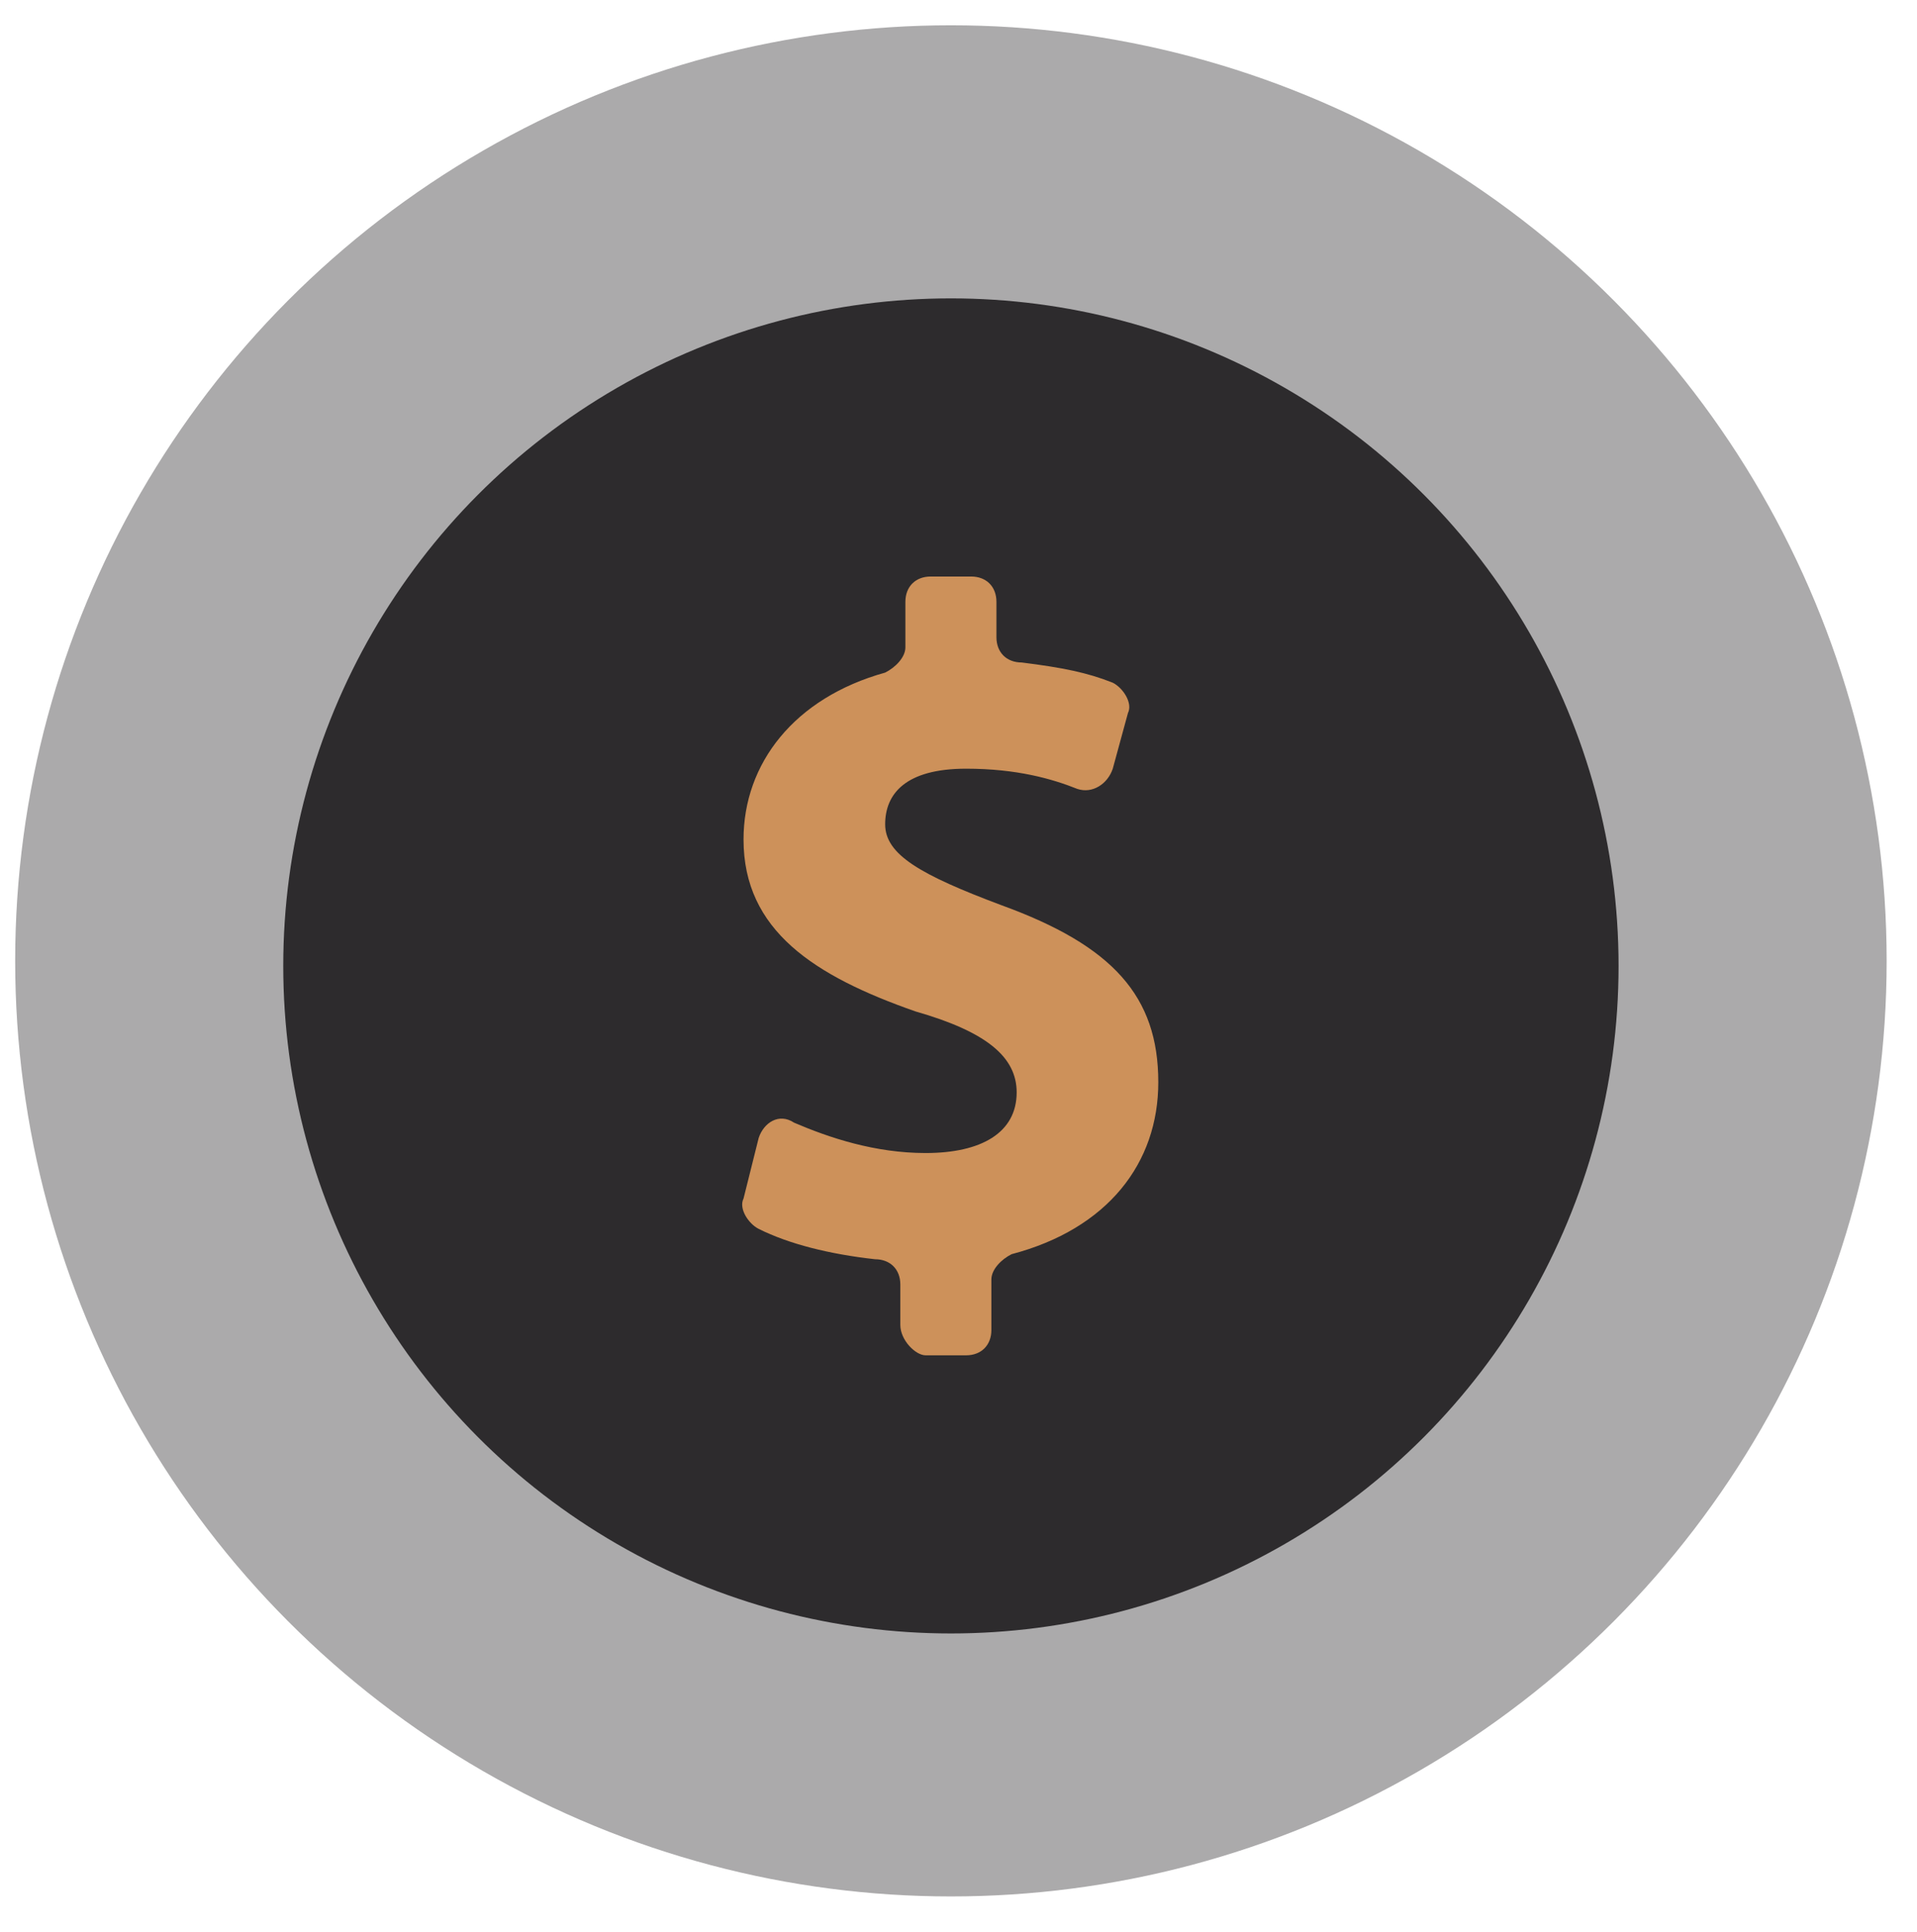 <?xml version="1.0" encoding="utf-8"?>
<!-- Generator: Adobe Illustrator 21.0.0, SVG Export Plug-In . SVG Version: 6.00 Build 0)  -->
<svg version="1.1" id="Layer_1" xmlns="http://www.w3.org/2000/svg" xmlns:xlink="http://www.w3.org/1999/xlink" x="0px" y="0px"
	 viewBox="0 0 37.9 38.2" style="enable-background:new 0 0 37.9 38.2;" xml:space="preserve">
<style type="text/css">
	.st0{opacity:0.4;fill:#2D2B2D;}
	.st1{fill:#2D2B2D;}
	.st2{fill:#CD915A;}
</style>
<circle class="st0" cx="18.8" cy="19" r="18.5"/>
<circle class="st1" cx="18.8" cy="19.1" r="13.2"/>
<g>
	<g>
		<path class="st2" d="M17.8,26.2v-0.8c0-0.3-0.2-0.5-0.5-0.5c-0.9-0.1-1.7-0.3-2.3-0.6c-0.2-0.1-0.4-0.4-0.3-0.6l0.3-1.2
			c0.1-0.3,0.4-0.5,0.7-0.3c0.7,0.3,1.6,0.6,2.6,0.6c1.1,0,1.8-0.4,1.8-1.2c0-0.7-0.6-1.2-2-1.6c-2-0.7-3.4-1.6-3.4-3.4
			c0-1.5,1-2.8,2.8-3.3c0.2-0.1,0.4-0.3,0.4-0.5v-0.9c0-0.3,0.2-0.5,0.5-0.5h0.8c0.3,0,0.5,0.2,0.5,0.5v0.7c0,0.3,0.2,0.5,0.5,0.5
			c0.8,0.1,1.3,0.2,1.8,0.4c0.2,0.1,0.4,0.4,0.3,0.6l-0.3,1.1c-0.1,0.3-0.4,0.5-0.7,0.4c-0.5-0.2-1.2-0.4-2.2-0.4
			c-1.2,0-1.6,0.5-1.6,1.1c0,0.6,0.7,1,2.3,1.6c2.2,0.8,3.1,1.8,3.1,3.5c0,1.6-1,2.9-2.9,3.4c-0.2,0.1-0.4,0.3-0.4,0.5v1
			c0,0.3-0.2,0.5-0.5,0.5h-0.8C18.1,26.8,17.8,26.5,17.8,26.2z"/>
	</g>
</g>
</svg>
